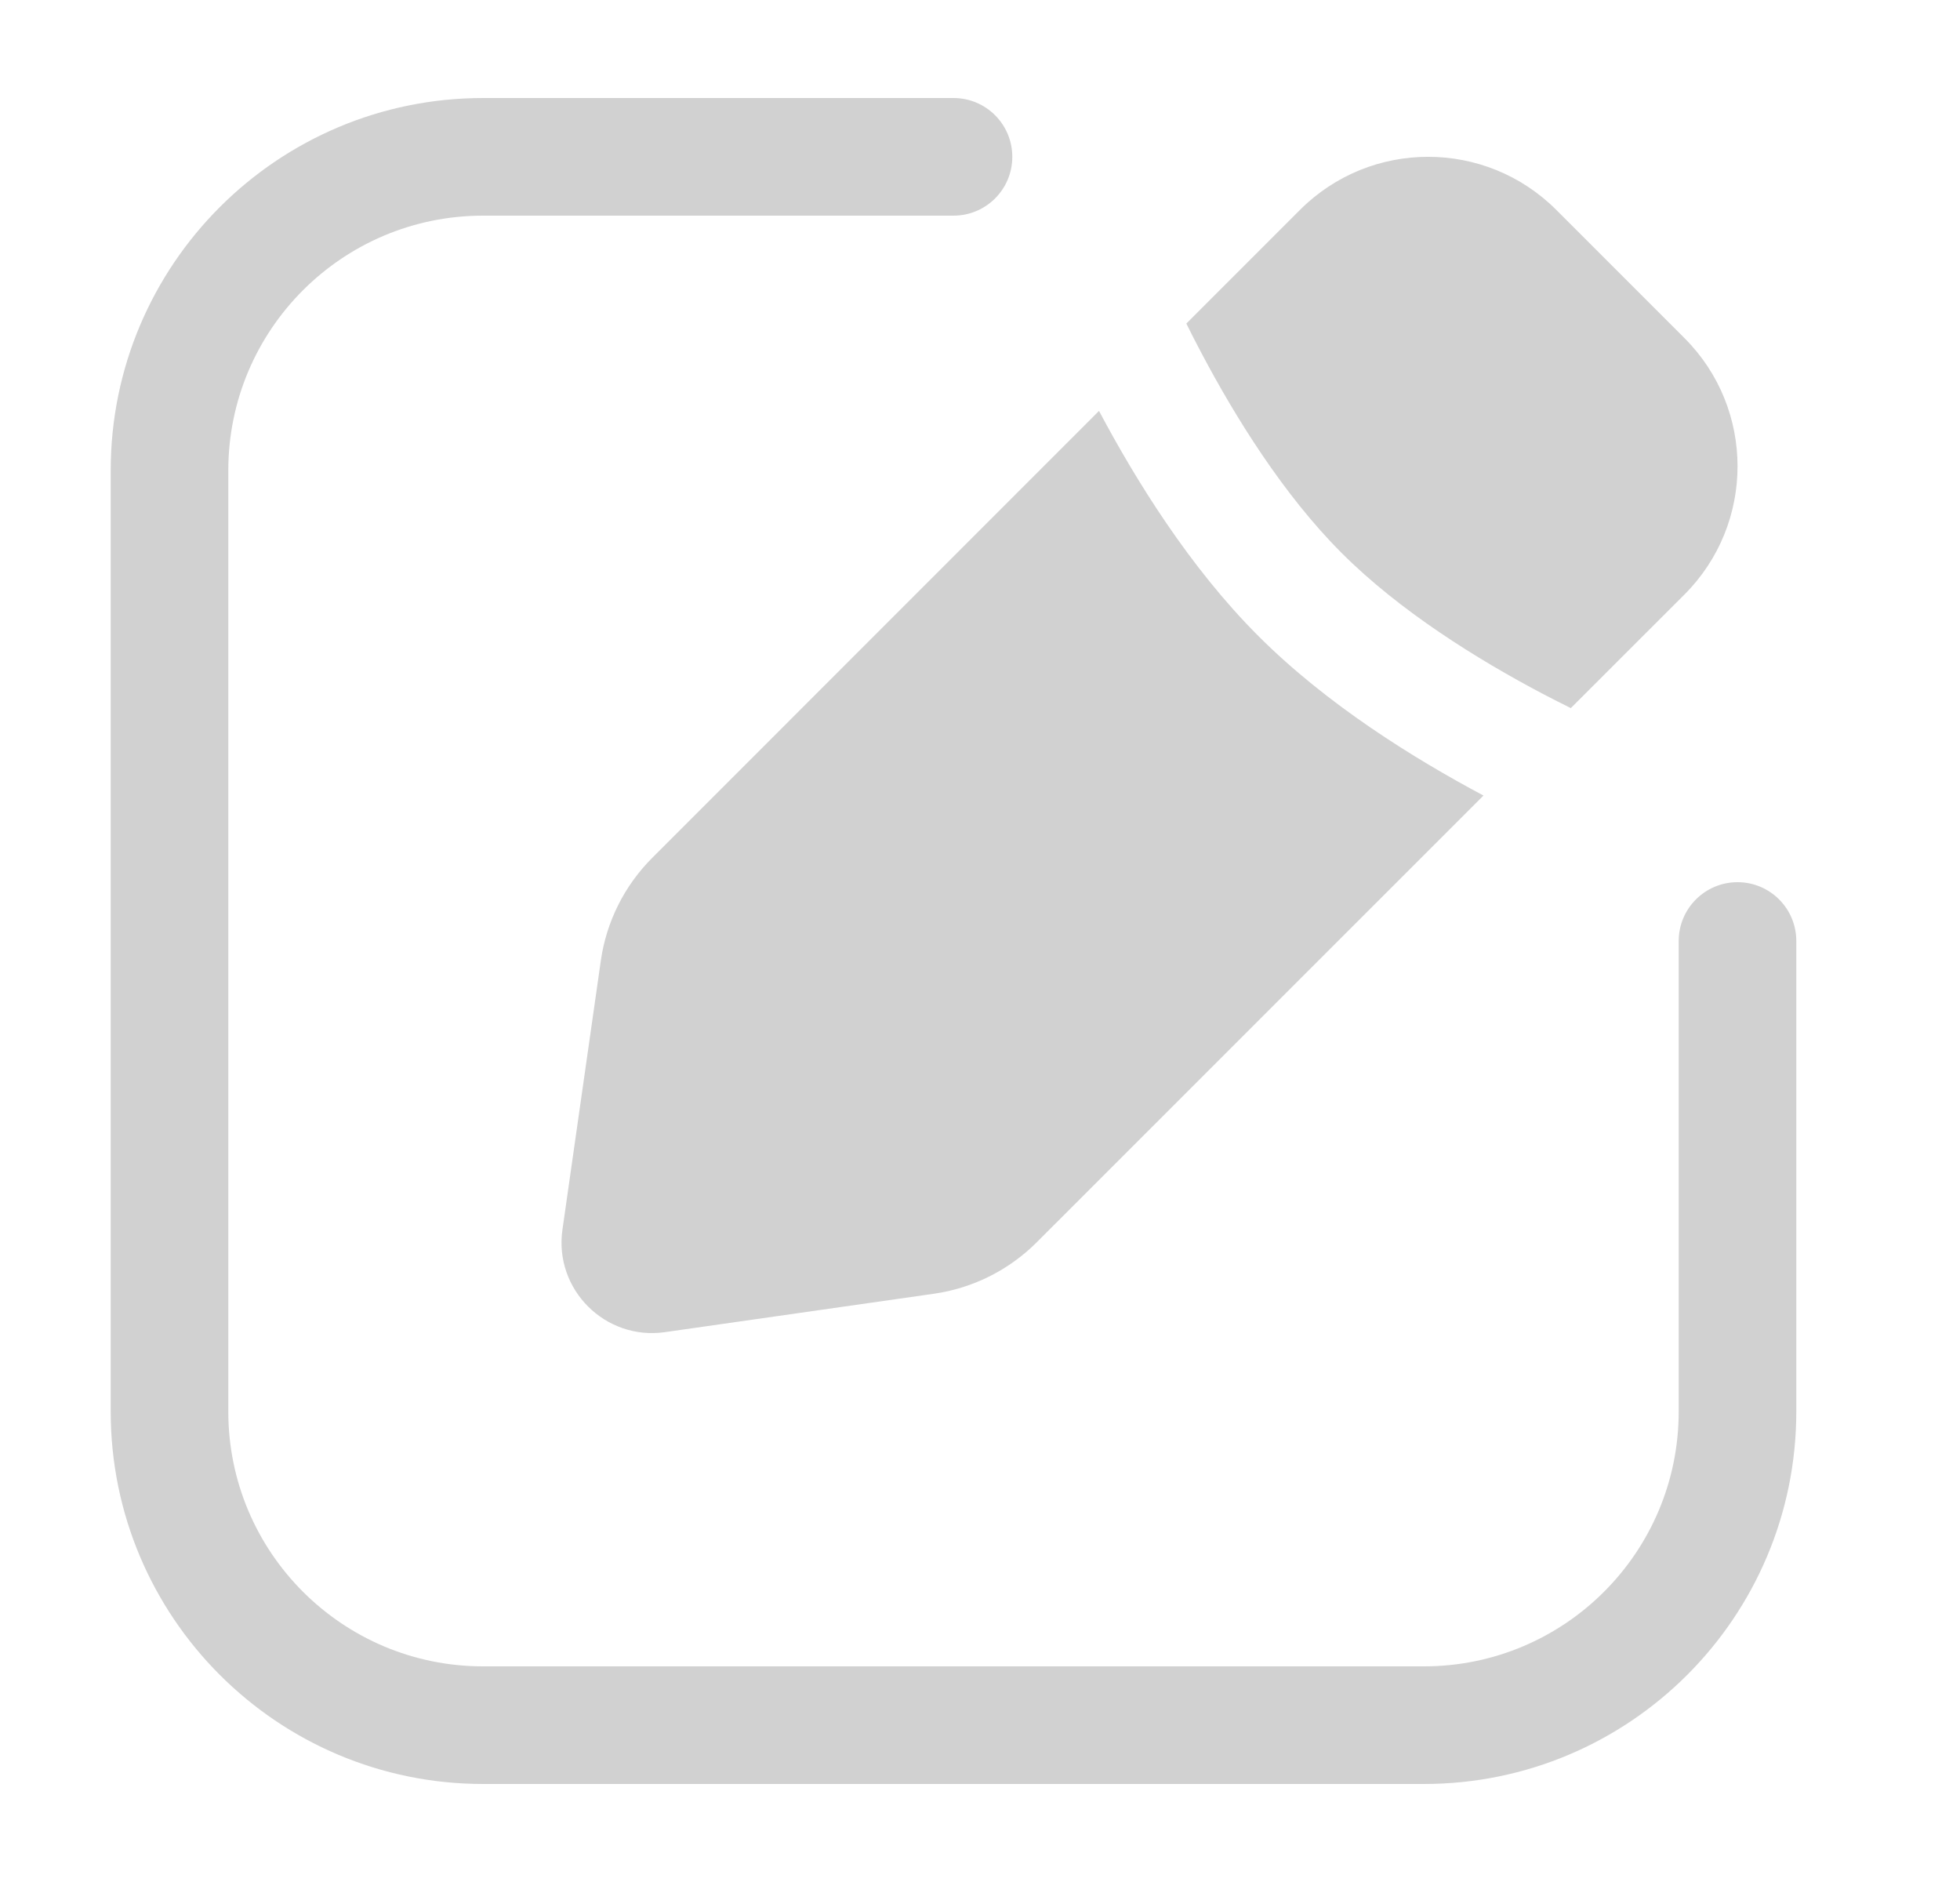 <svg width="25" height="24" viewBox="0 0 25 24" fill="none" xmlns="http://www.w3.org/2000/svg">
<path d="M12.162 1.25C12.577 1.25 12.912 1.586 12.912 2C12.912 2.414 12.577 2.75 12.162 2.75H6.162C4.367 2.75 2.912 4.205 2.912 6V18C2.912 19.795 4.367 21.25 6.162 21.25H18.162C19.957 21.25 21.412 19.795 21.412 18V12C21.412 11.586 21.748 11.25 22.162 11.25C22.577 11.25 22.912 11.586 22.912 12V18C22.912 20.623 20.786 22.75 18.162 22.75H6.162C3.539 22.75 1.412 20.623 1.412 18V6C1.412 3.377 3.539 1.25 6.162 1.25H12.162ZM14.018 5.24C14.486 6.122 15.175 7.236 16.051 8.111C16.927 8.987 18.04 9.676 18.922 10.145L13.222 15.844C12.868 16.197 12.409 16.427 11.914 16.498L8.482 16.988C7.719 17.097 7.065 16.443 7.174 15.681L7.664 12.248C7.735 11.753 7.965 11.294 8.319 10.94L14.018 5.24ZM16.581 2.677C17.484 1.774 18.948 1.774 19.851 2.677L21.486 4.312C22.388 5.214 22.388 6.678 21.486 7.581L20.036 9.03C19.923 8.974 19.802 8.913 19.678 8.848C18.843 8.408 17.851 7.791 17.112 7.051C16.372 6.311 15.755 5.32 15.315 4.484C15.249 4.36 15.188 4.24 15.132 4.126L16.581 2.677Z" fill="#D1D1D1"/>
</svg>
